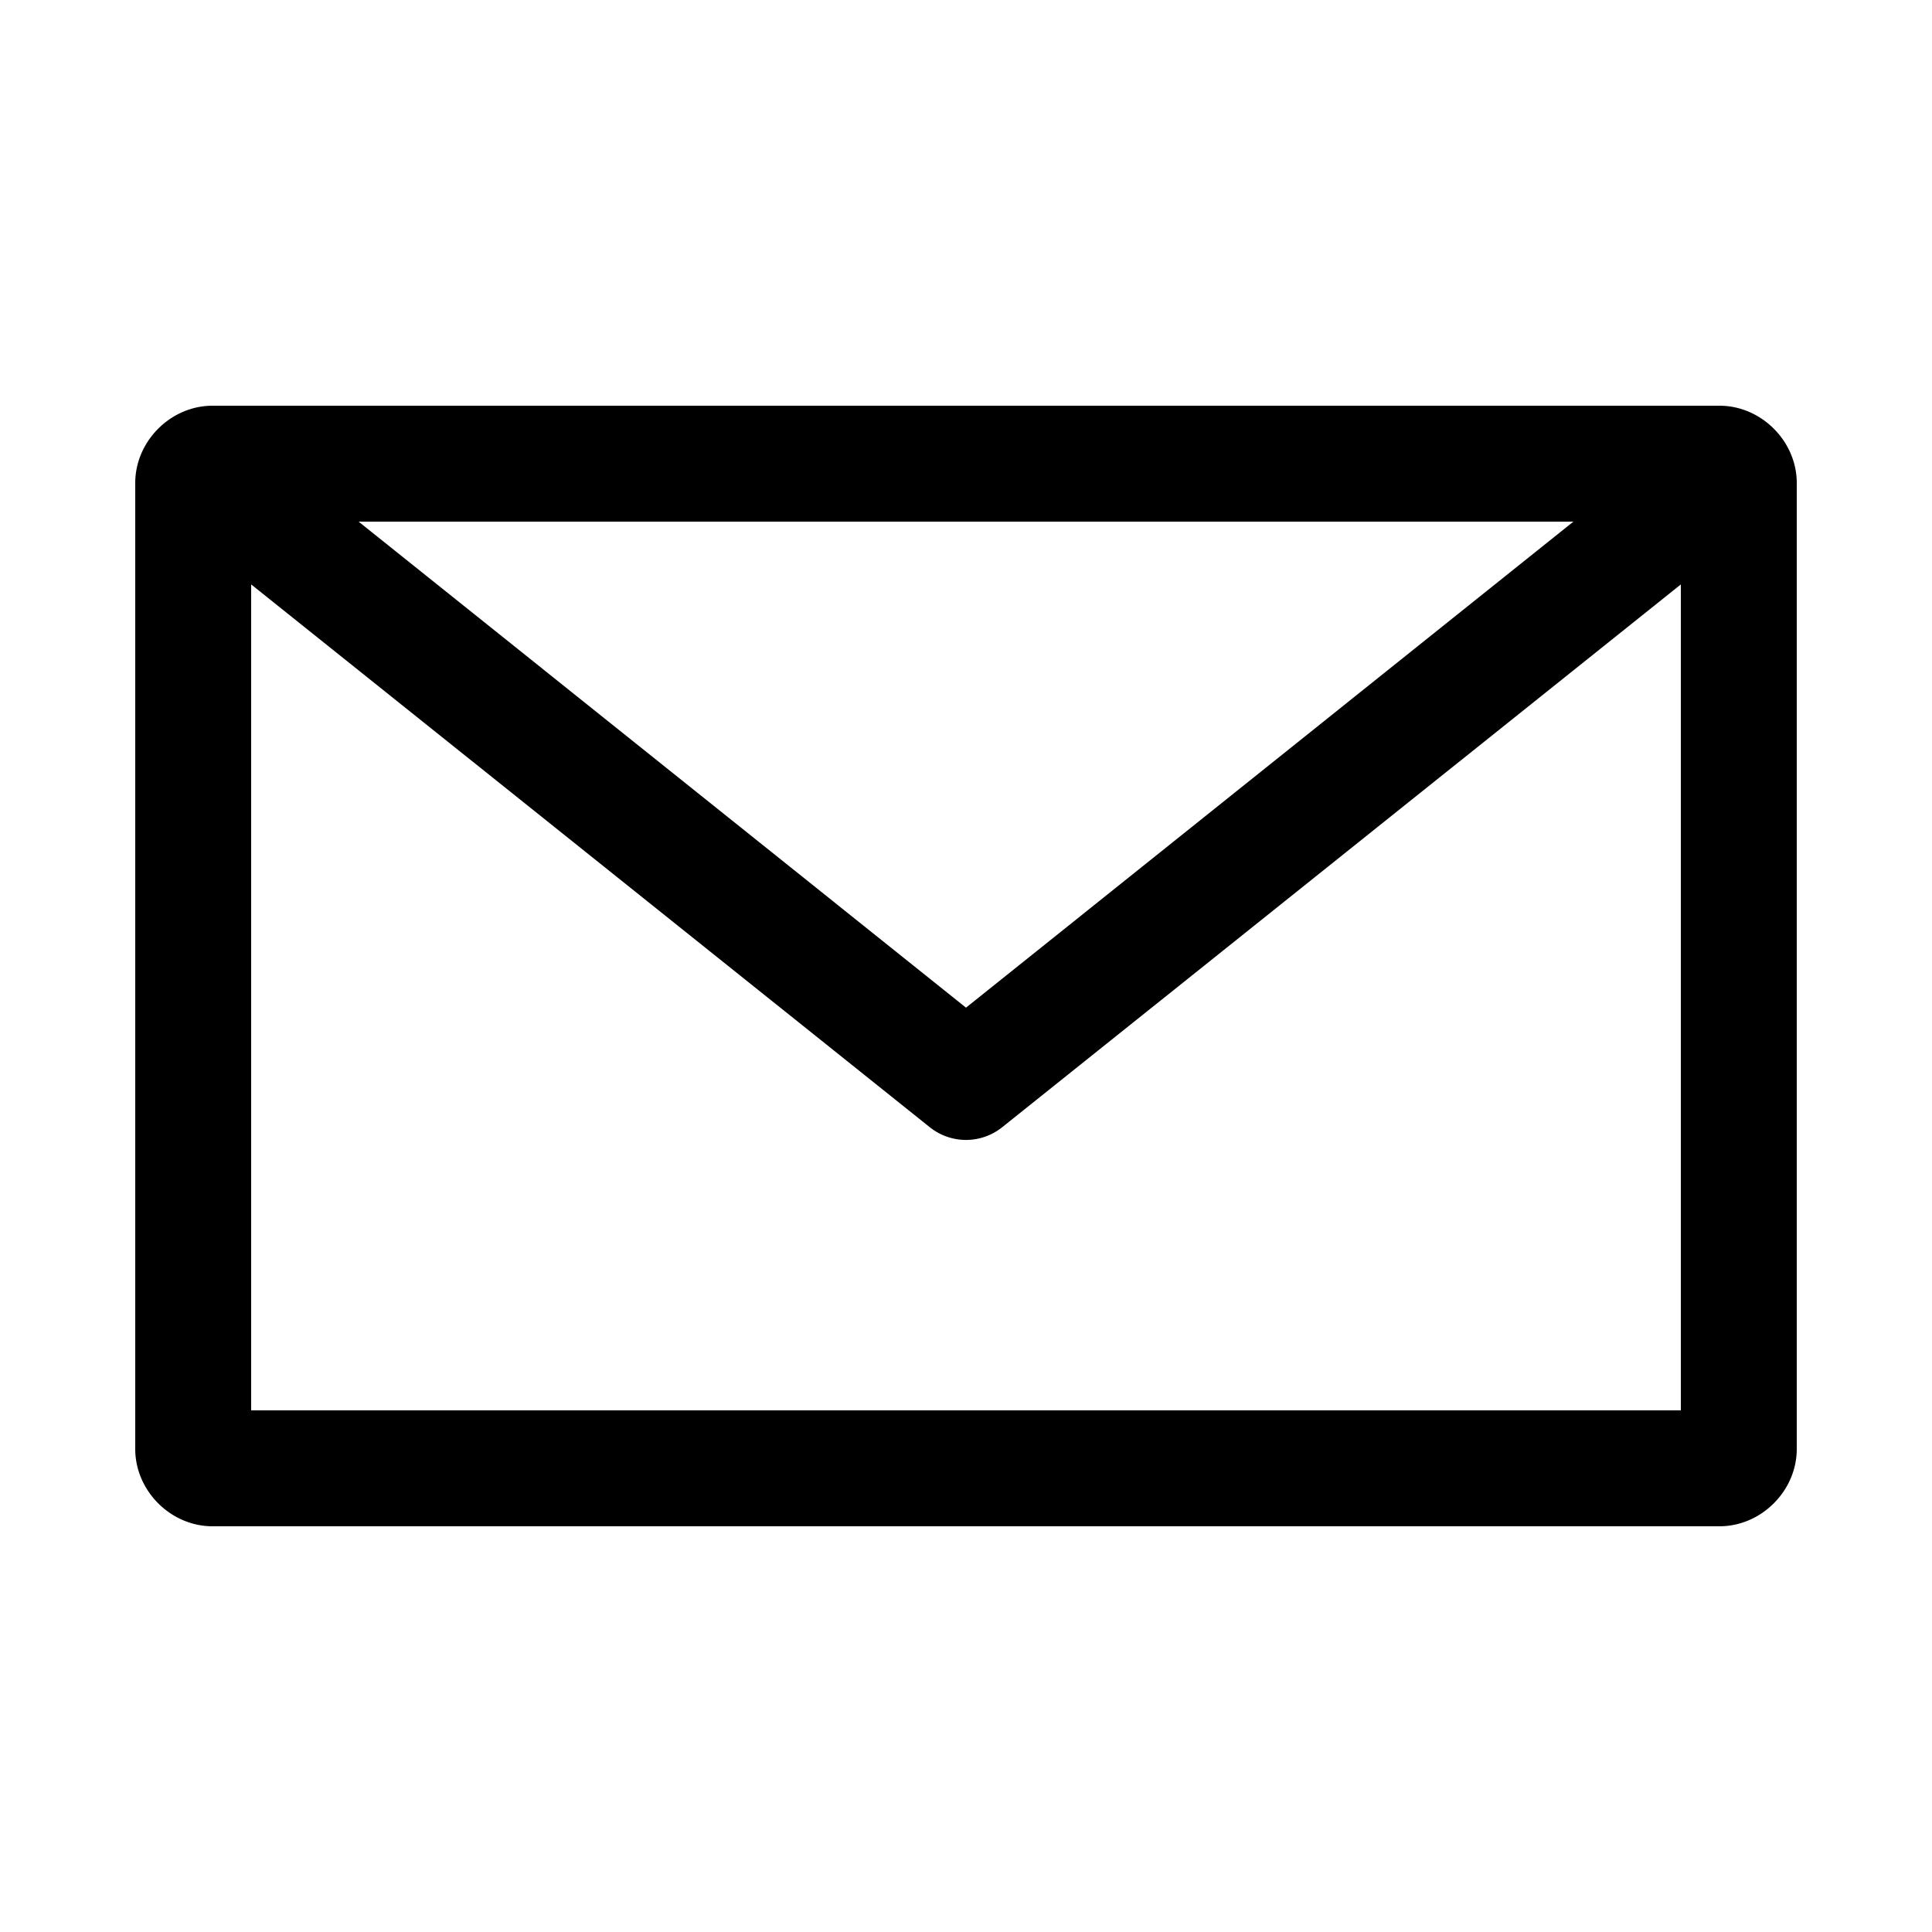 <svg xmlns="http://www.w3.org/2000/svg"  viewBox="0 0 100 100">
  <path d="M11 21c-2.164 0-4 1.836-4 4v50c0 2.164 1.836 4 4 4h78c2.164 0 4-1.836 4-4V25c0-2.164-1.836-4-4-4H11zm7.563 6h62.874L50 52.156 18.562 27zM13 30.25l35.125 28.094a3 3 0 0 0 3.75 0L87 30.25V73H13V30.25z"/>
</svg>

